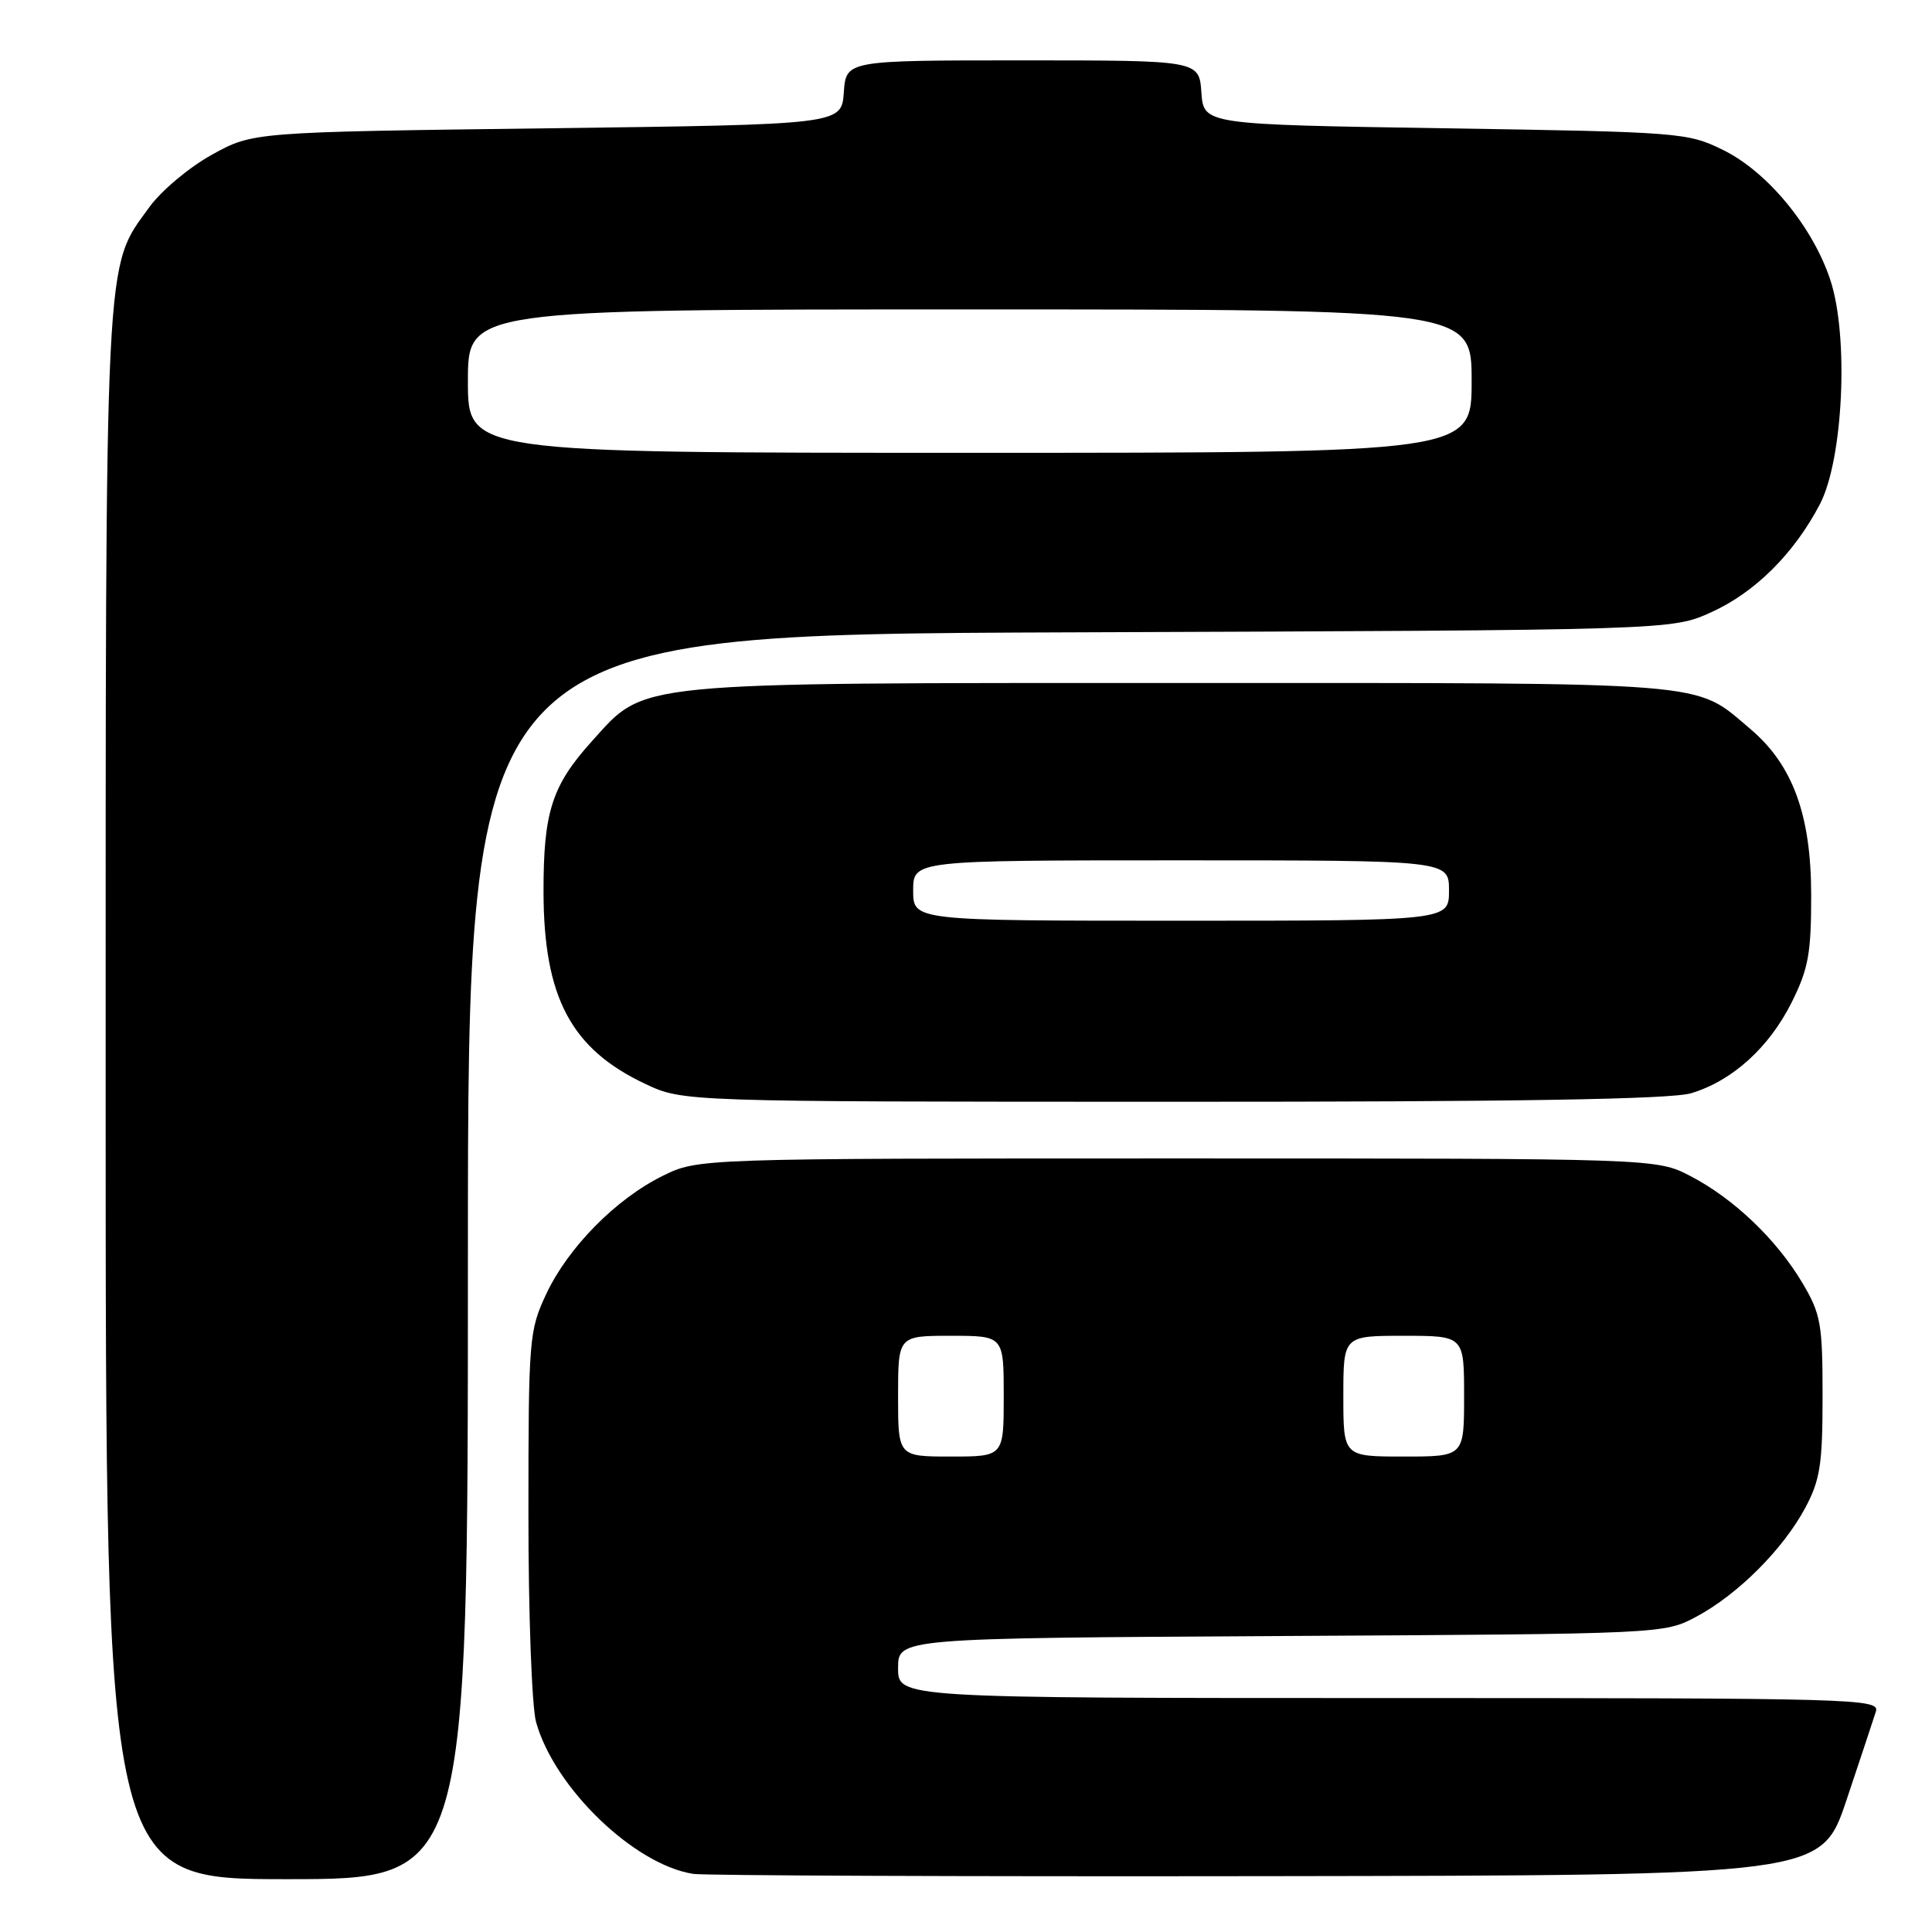 <?xml version="1.0" encoding="UTF-8" standalone="no"?>
<!DOCTYPE svg PUBLIC "-//W3C//DTD SVG 1.1//EN" "http://www.w3.org/Graphics/SVG/1.1/DTD/svg11.dtd" >
<svg xmlns="http://www.w3.org/2000/svg" xmlns:xlink="http://www.w3.org/1999/xlink" version="1.1" viewBox="0 0 256 256">
 <g >
 <path fill="currentColor"
d=" M 62.00 166.54 C 62.00 84.08 62.00 84.08 141.75 83.79 C 221.50 83.50 221.50 83.50 226.74 81.13 C 232.54 78.51 237.74 73.34 241.15 66.80 C 244.25 60.85 245.00 44.53 242.52 37.07 C 240.18 30.02 234.19 22.76 228.33 19.88 C 223.63 17.56 222.66 17.49 191.50 17.00 C 159.50 16.50 159.50 16.50 159.19 12.25 C 158.89 8.00 158.89 8.00 135.50 8.00 C 112.11 8.00 112.11 8.00 111.81 12.25 C 111.50 16.50 111.50 16.50 72.50 17.00 C 33.50 17.50 33.50 17.50 28.08 20.50 C 25.09 22.15 21.38 25.26 19.82 27.41 C 13.80 35.72 14.00 31.66 14.00 145.18 C 14.00 249.00 14.00 249.00 38.00 249.00 C 62.00 249.00 62.00 249.00 62.00 166.54 Z  M 244.66 238.55 C 246.49 233.08 248.25 227.79 248.56 226.80 C 249.11 225.08 246.26 225.00 184.07 225.00 C 119.00 225.00 119.00 225.00 119.00 221.03 C 119.00 217.07 119.00 217.07 169.75 216.78 C 220.48 216.50 220.50 216.50 224.79 214.21 C 230.27 211.28 236.28 205.27 239.21 199.79 C 241.18 196.10 241.50 194.03 241.50 185.00 C 241.50 175.41 241.27 174.11 238.83 170.00 C 235.42 164.25 229.72 158.81 224.00 155.84 C 219.50 153.50 219.50 153.50 156.00 153.50 C 92.50 153.50 92.50 153.50 87.81 155.81 C 81.60 158.87 75.25 165.32 72.36 171.50 C 70.11 176.31 70.02 177.43 70.02 200.50 C 70.01 213.80 70.47 226.14 71.03 228.18 C 73.45 236.88 84.02 247.08 91.86 248.30 C 93.31 248.52 127.53 248.66 167.91 248.60 C 241.32 248.50 241.32 248.50 244.66 238.55 Z  M 224.08 144.86 C 229.53 143.23 234.42 138.80 237.41 132.81 C 239.63 128.36 240.00 126.30 239.99 118.55 C 239.98 107.96 237.53 101.31 231.89 96.56 C 224.38 90.22 227.81 90.50 156.50 90.50 C 83.12 90.50 85.62 90.26 78.47 98.17 C 73.12 104.09 72.00 107.58 72.02 118.22 C 72.05 132.17 75.67 138.99 85.50 143.62 C 90.50 145.98 90.50 145.98 155.38 145.99 C 201.13 146.00 221.39 145.66 224.08 144.86 Z  M 62.00 50.50 C 62.00 41.00 62.00 41.00 128.50 41.00 C 195.00 41.00 195.00 41.00 195.00 50.50 C 195.00 60.00 195.00 60.00 128.50 60.00 C 62.00 60.00 62.00 60.00 62.00 50.50 Z  M 119.00 185.00 C 119.00 177.00 119.00 177.00 126.00 177.00 C 133.00 177.00 133.00 177.00 133.00 185.00 C 133.00 193.00 133.00 193.00 126.00 193.00 C 119.00 193.00 119.00 193.00 119.00 185.00 Z  M 178.00 185.00 C 178.00 177.00 178.00 177.00 186.00 177.00 C 194.00 177.00 194.00 177.00 194.00 185.00 C 194.00 193.00 194.00 193.00 186.00 193.00 C 178.00 193.00 178.00 193.00 178.00 185.00 Z  M 121.00 118.00 C 121.00 114.00 121.00 114.00 156.50 114.00 C 192.00 114.00 192.00 114.00 192.00 118.00 C 192.00 122.00 192.00 122.00 156.50 122.00 C 121.00 122.00 121.00 122.00 121.00 118.00 Z "/>
</g>
</svg>